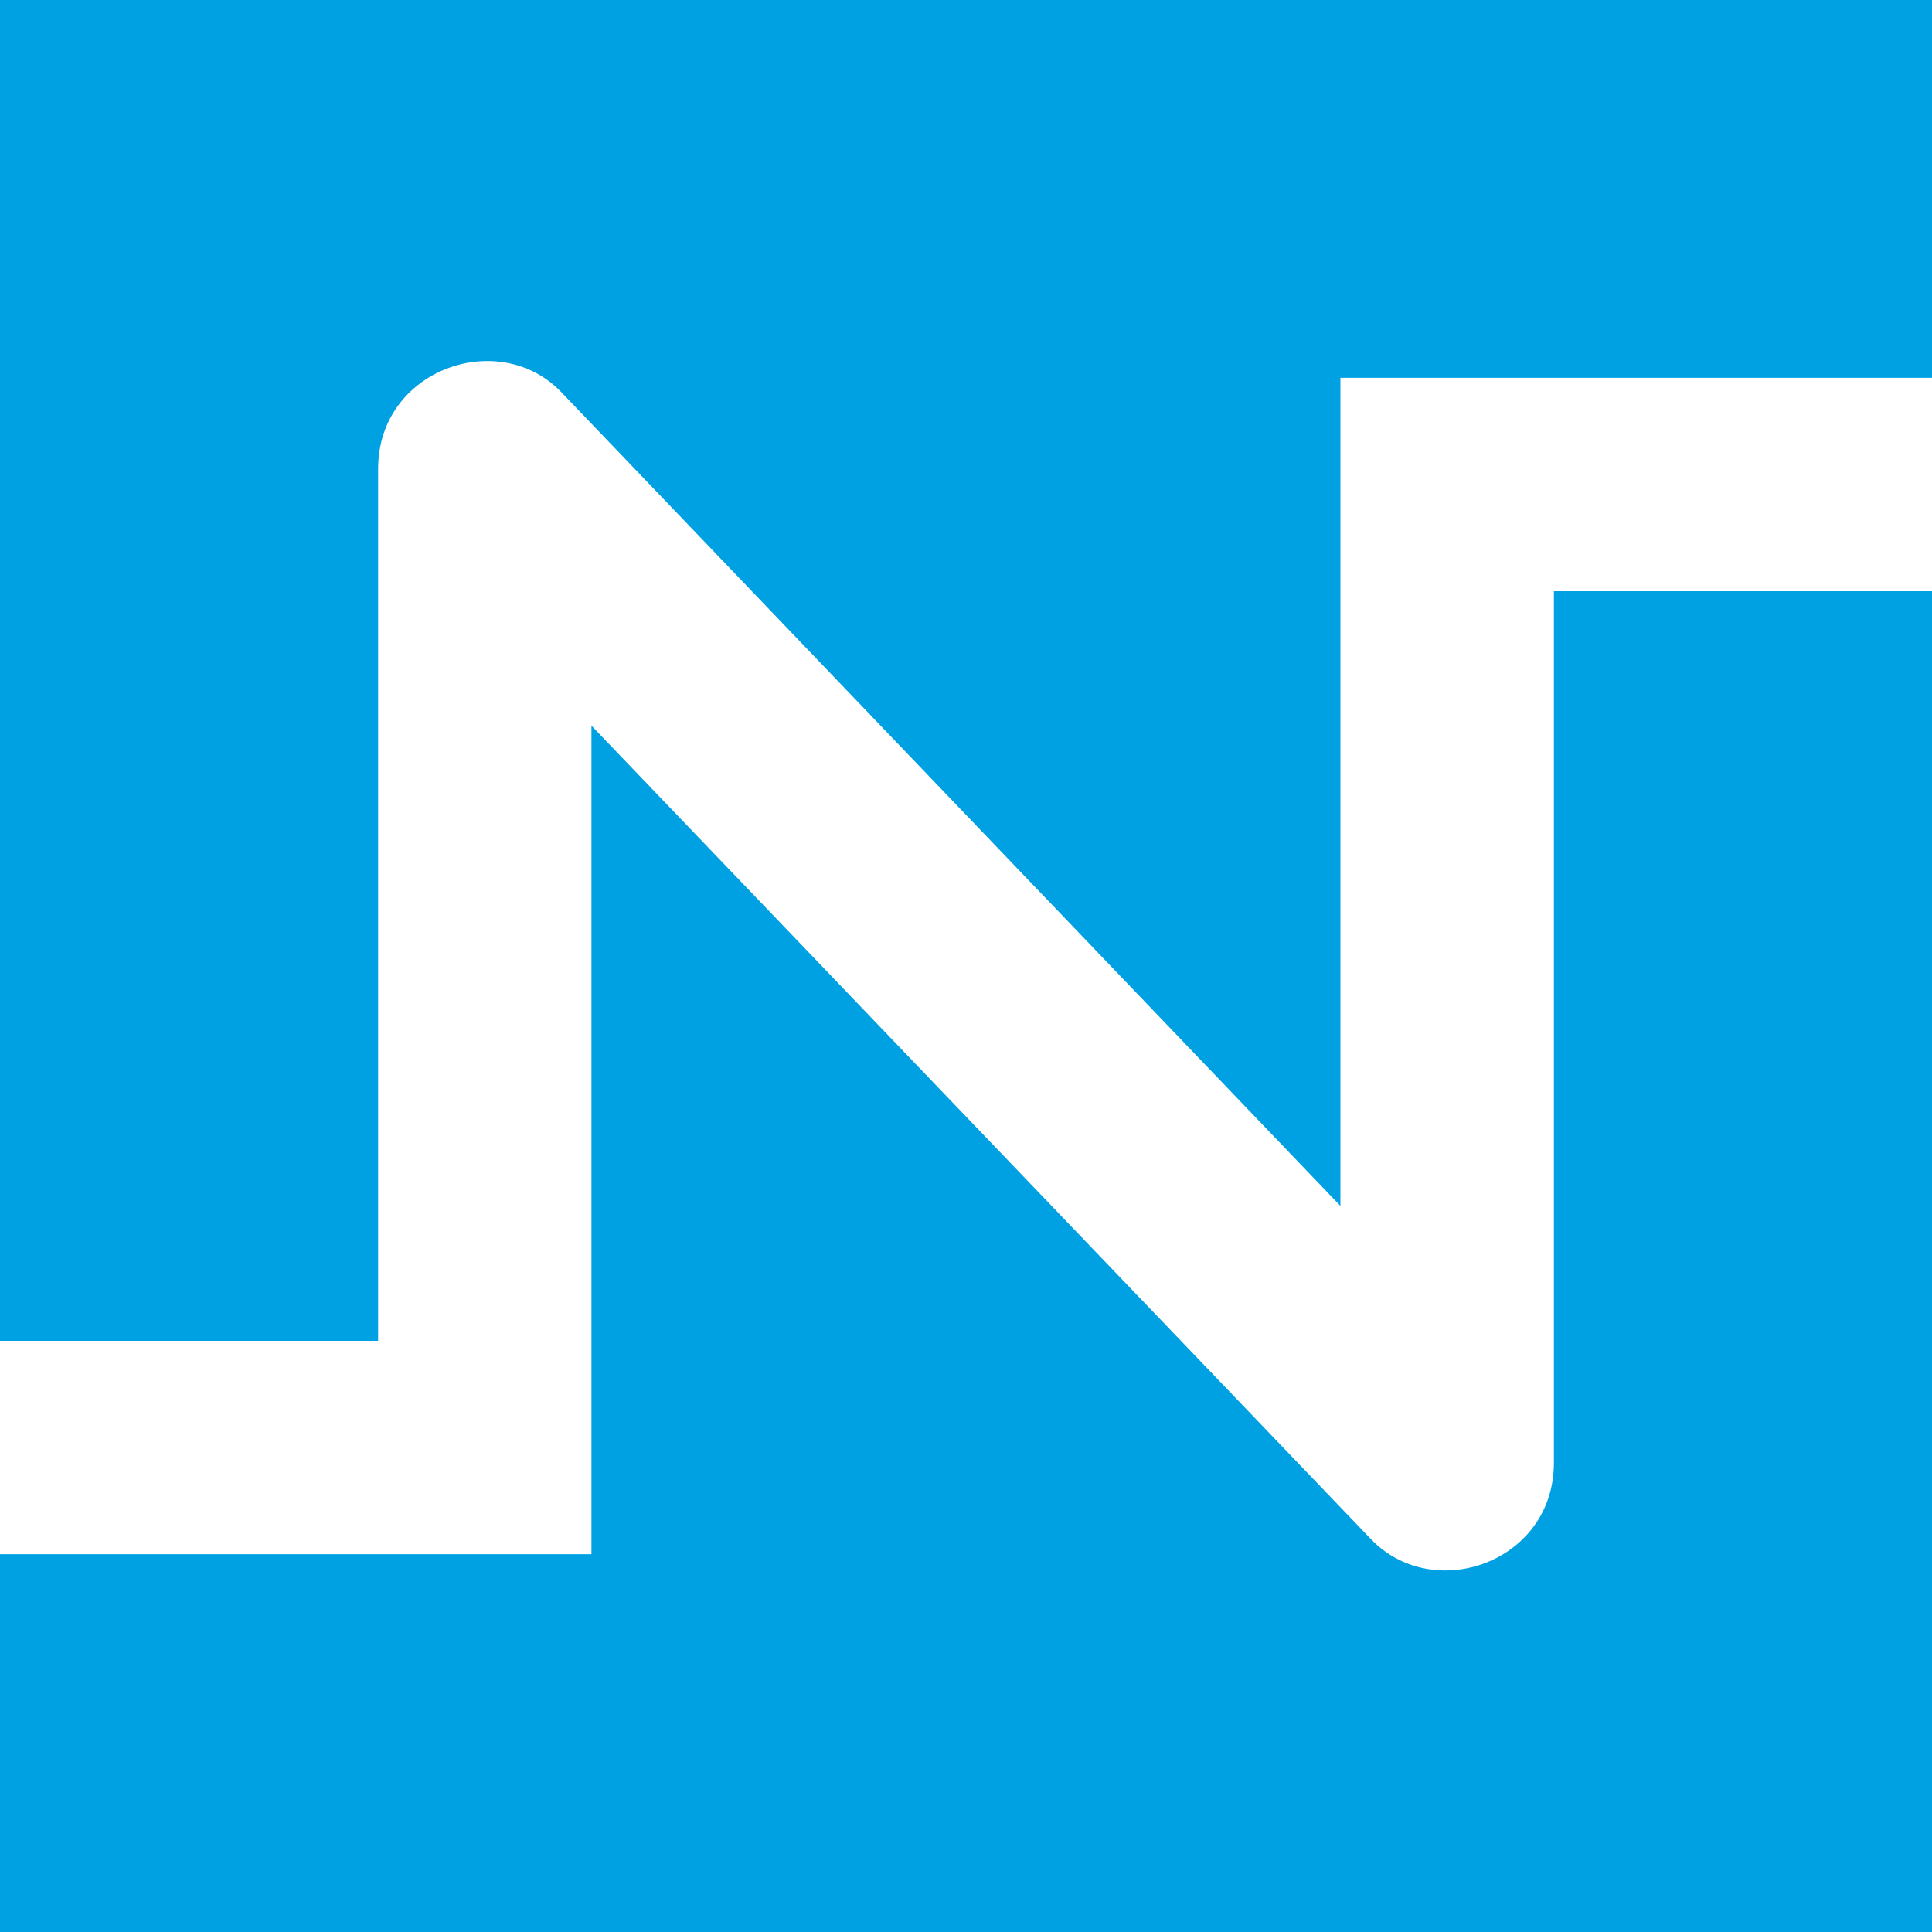 <svg width="24" height="24" viewBox="0 0 24 24" fill="none" xmlns="http://www.w3.org/2000/svg">
<path fill-rule="evenodd" clip-rule="evenodd" d="M6.972 4.871L16.651 14.98V4.693H24V0H0V16.656H4.697V5.824C4.697 4.587 6.2 4.065 6.972 4.871ZM17.028 19.117C17.802 19.929 19.303 19.412 19.303 18.171V7.344H24V24H0V19.307H7.347V9.014L17.028 19.117Z" fill="#00A1E2"/>
</svg>
